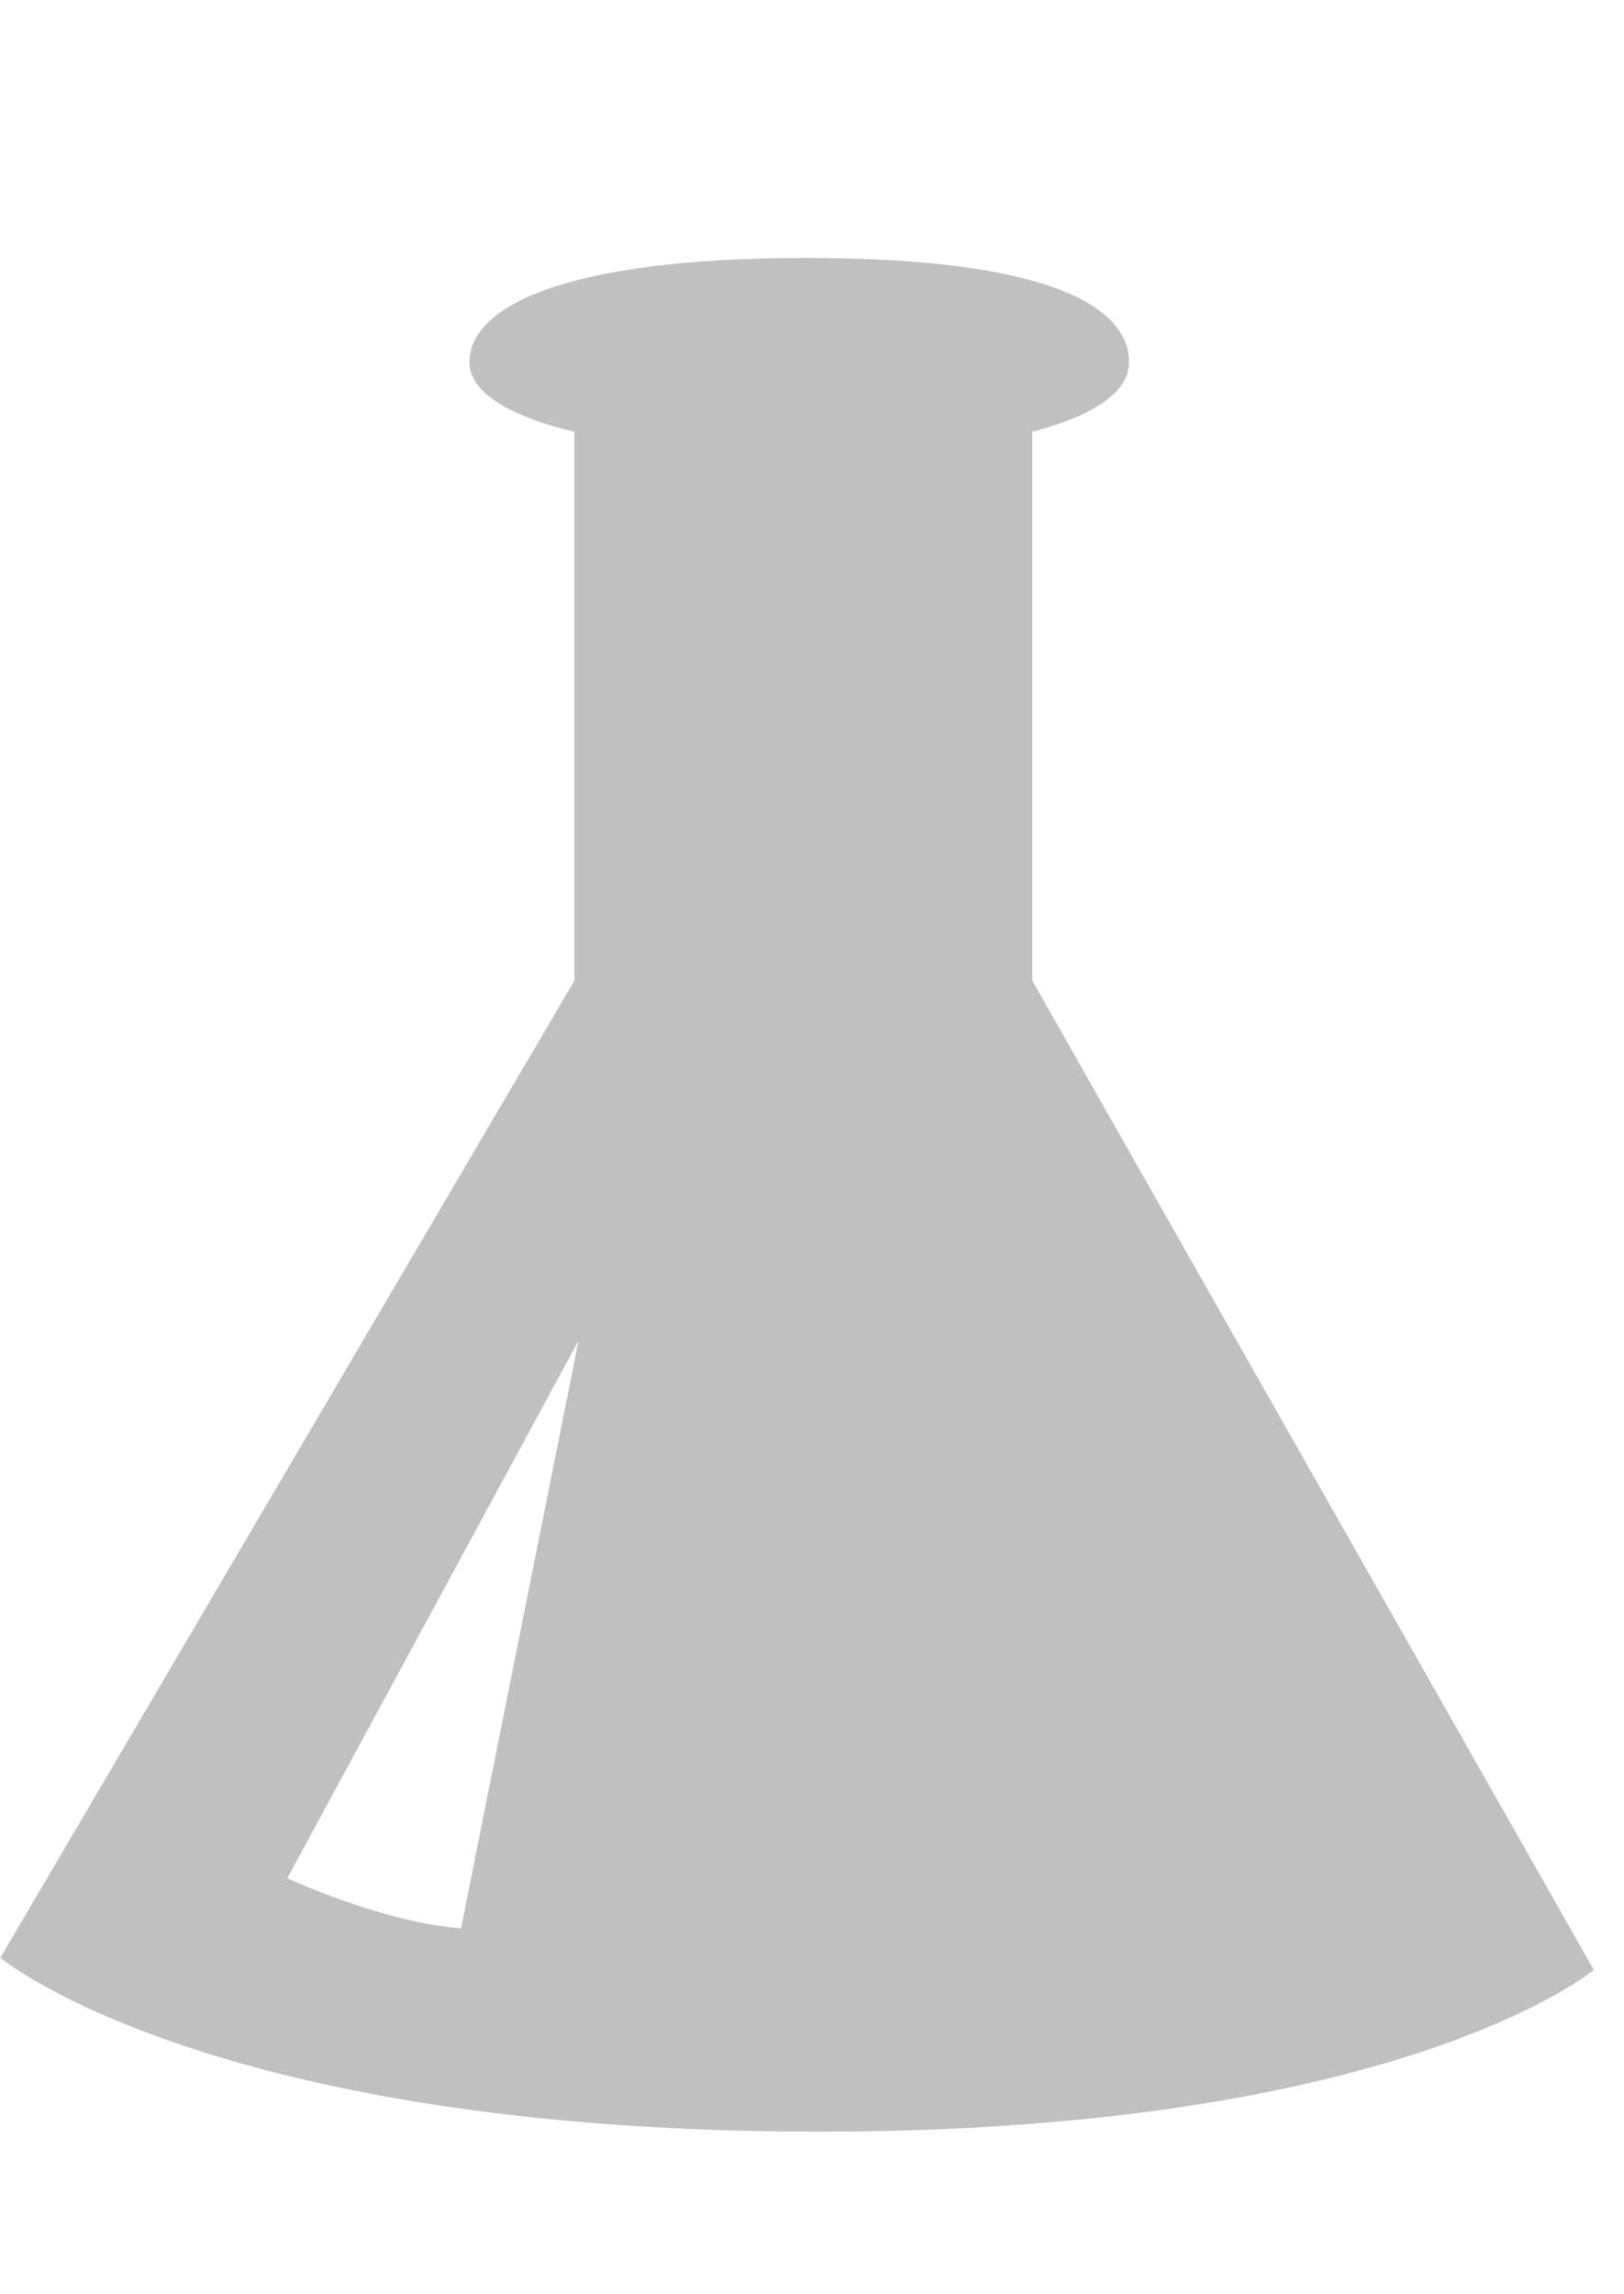 <svg xmlns="http://www.w3.org/2000/svg" viewBox="0 0 725 1024"><path fill="silver" d="M205.817 860.766c-35.5-2.708-77.558-22.383-77.558-22.383l130-239.925-52.442 262.308zm255.034-422.998V192.694c28.158-7.274 43.199-18.019 43.199-31.046 0-24.129-34.268-46.512-144.102-46.512-109.812 0-150.371 22.383-150.371 46.512 0 13.027 16.698 23.861 46.848 31.113v245.007L.16 873.883s92.687 77.647 365.315 77.647c260.272 0 346.044-72.231 346.044-72.231l-250.668-441.53z"/></svg>